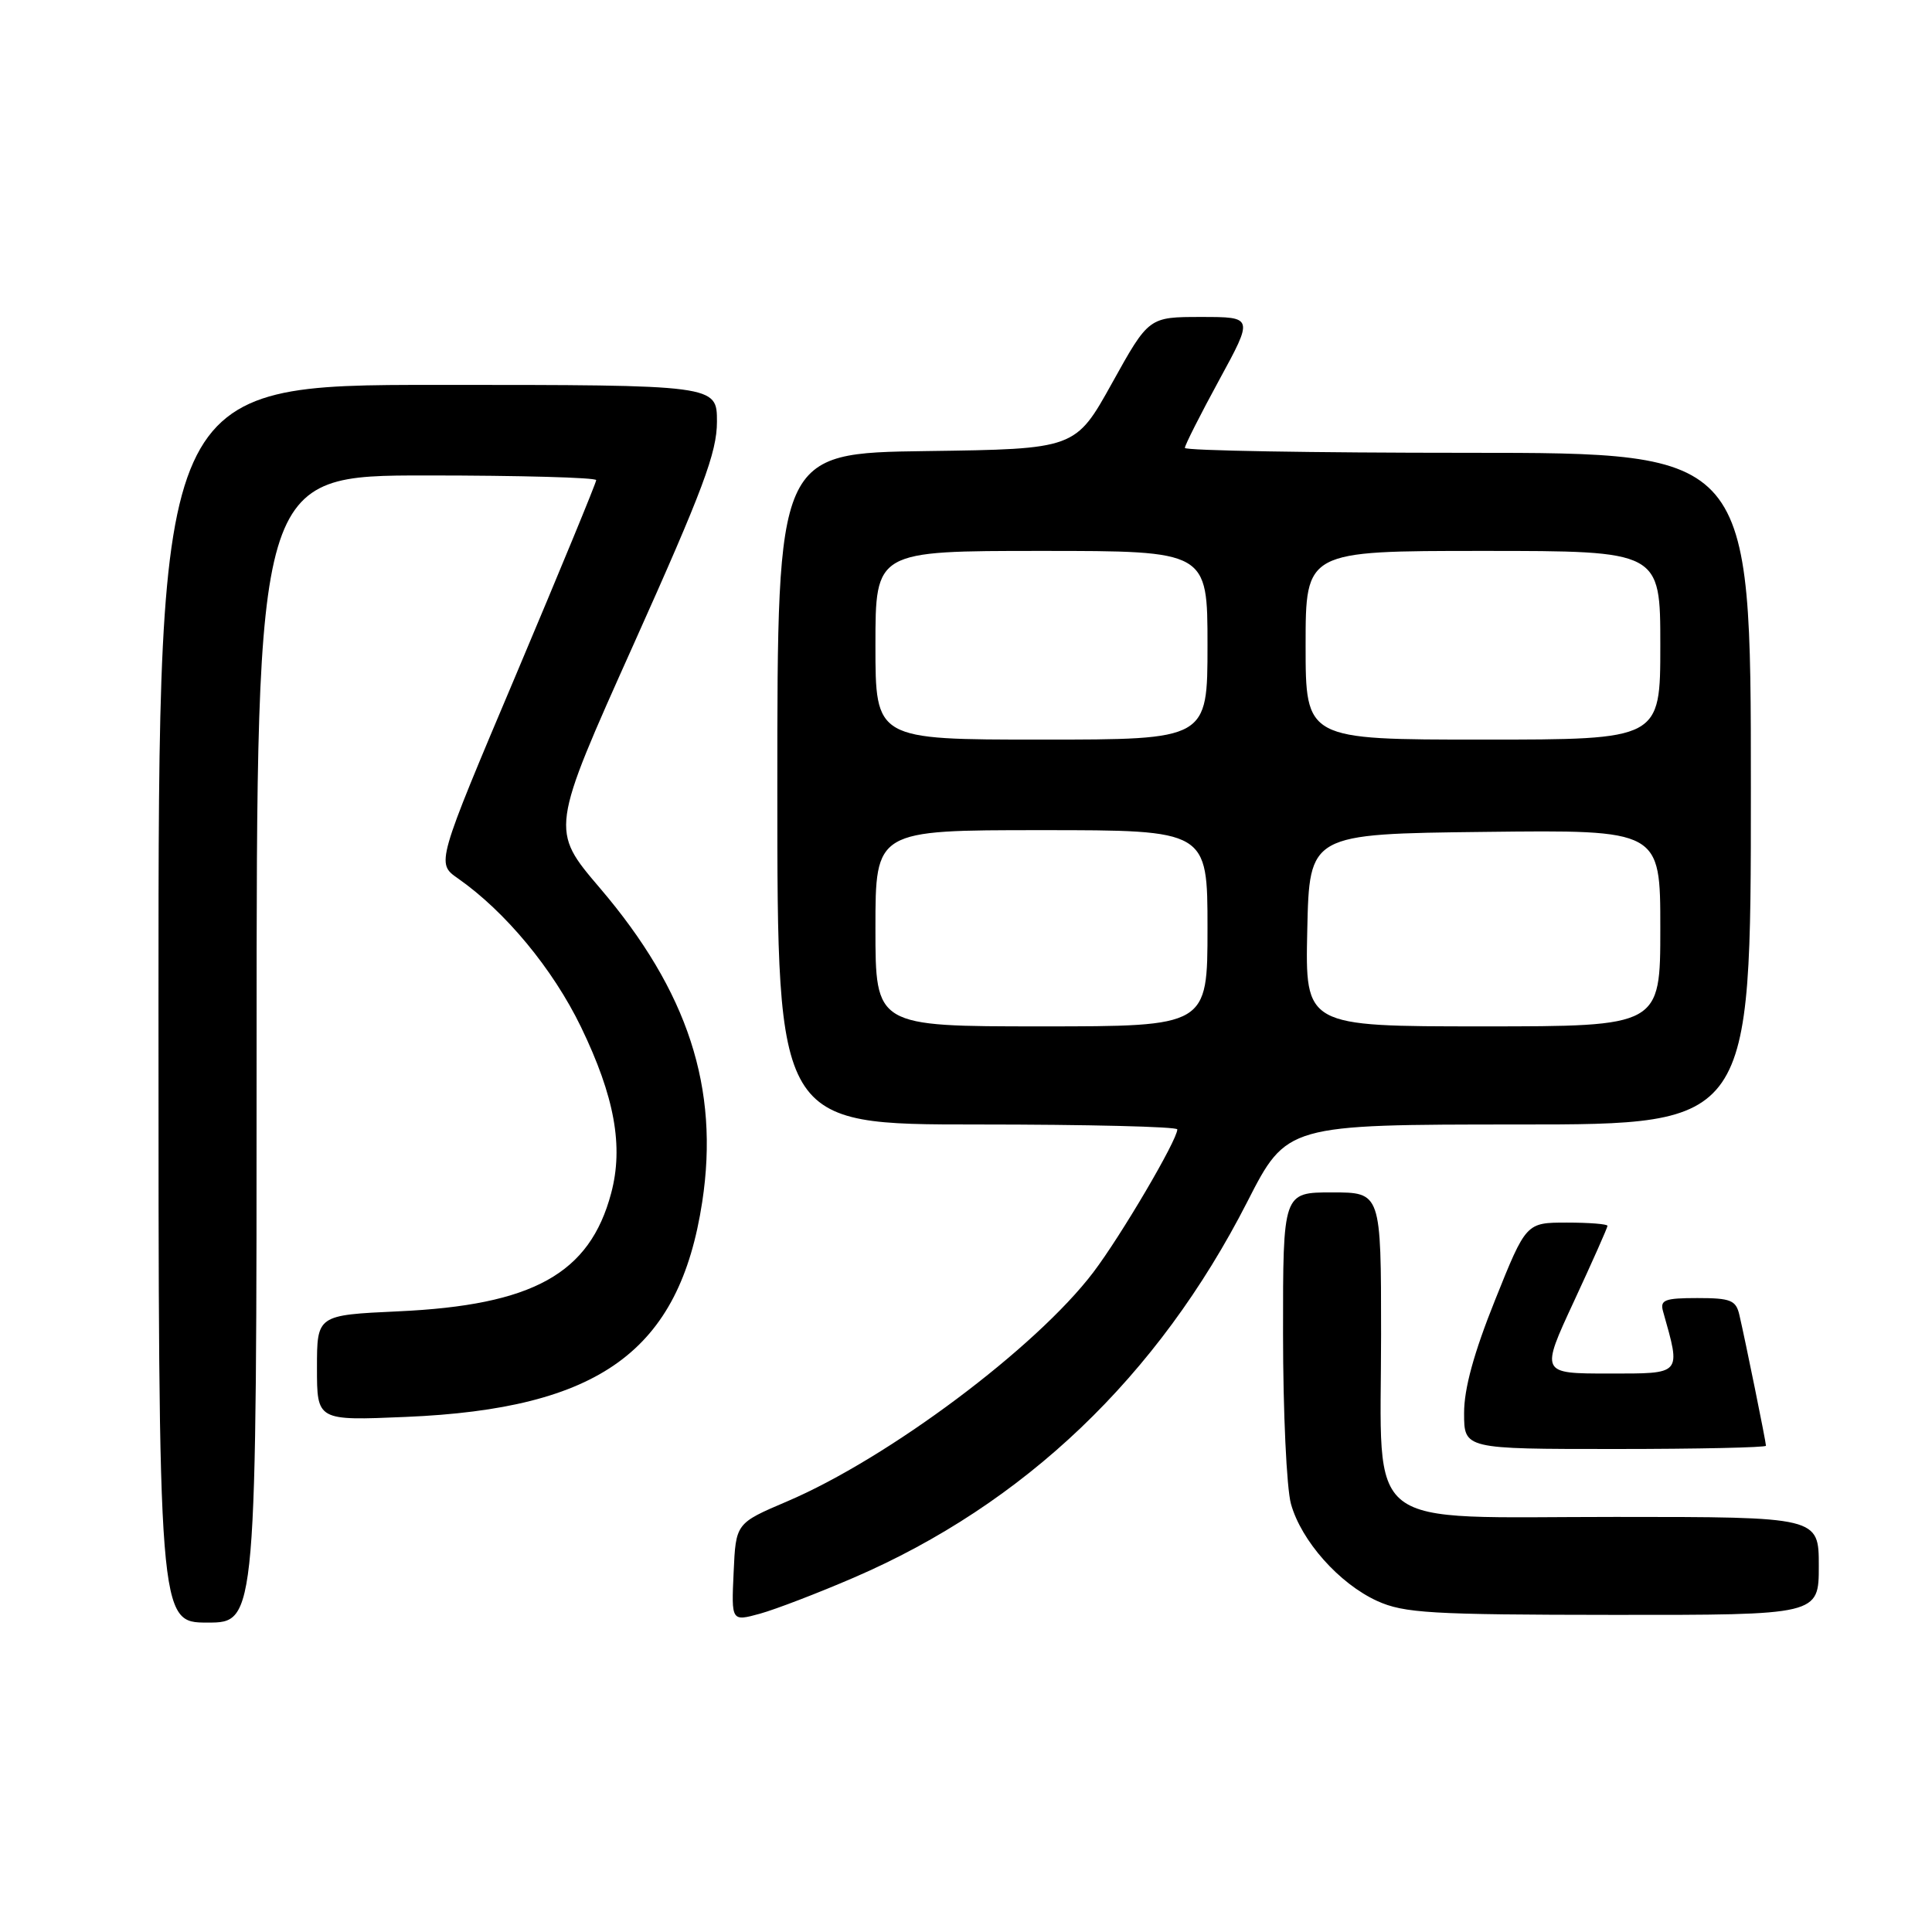 <?xml version="1.0" encoding="UTF-8" standalone="no"?>
<!DOCTYPE svg PUBLIC "-//W3C//DTD SVG 1.1//EN" "http://www.w3.org/Graphics/SVG/1.1/DTD/svg11.dtd" >
<svg xmlns="http://www.w3.org/2000/svg" xmlns:xlink="http://www.w3.org/1999/xlink" version="1.1" viewBox="0 0 256 256">
 <g >
 <path fill="currentColor"
d=" M 34.00 139.00 C 34.00 63.00 34.00 63.00 56.50 63.00 C 68.88 63.00 79.00 63.28 79.00 63.62 C 79.00 63.96 74.23 75.53 68.41 89.32 C 57.81 114.39 57.81 114.39 60.66 116.38 C 66.97 120.79 73.25 128.38 76.98 136.07 C 81.44 145.30 82.64 151.90 80.98 158.11 C 78.14 168.78 70.63 172.95 52.75 173.76 C 42.00 174.26 42.00 174.26 42.00 181.25 C 42.00 188.25 42.00 188.25 53.75 187.75 C 79.49 186.67 90.03 179.02 93.05 159.25 C 95.35 144.18 91.16 131.35 79.49 117.67 C 72.92 109.97 72.92 109.97 83.96 85.37 C 93.15 64.89 95.00 59.95 95.00 55.88 C 95.00 51.00 95.00 51.00 58.00 51.00 C 21.00 51.00 21.00 51.00 21.00 133.00 C 21.00 215.00 21.00 215.00 27.50 215.00 C 34.00 215.00 34.00 215.00 34.00 139.00 Z  M 113.10 209.06 C 135.72 199.31 153.46 182.38 165.27 159.25 C 170.50 149.01 170.50 149.01 201.25 149.00 C 232.00 149.00 232.00 149.00 232.00 104.50 C 232.00 60.00 232.00 60.00 194.50 60.00 C 173.88 60.00 157.00 59.71 157.00 59.35 C 157.00 58.99 159.05 54.94 161.55 50.35 C 166.10 42.00 166.10 42.00 159.16 42.00 C 152.22 42.00 152.22 42.00 147.36 50.75 C 142.50 59.50 142.50 59.50 122.75 59.77 C 103.00 60.04 103.00 60.04 103.00 104.52 C 103.00 149.00 103.00 149.00 129.50 149.00 C 144.07 149.00 156.00 149.29 156.00 149.65 C 156.00 151.06 148.53 163.77 144.86 168.60 C 137.28 178.58 117.70 193.23 104.28 198.95 C 97.50 201.84 97.50 201.84 97.21 208.35 C 96.91 214.86 96.91 214.86 100.71 213.82 C 102.79 213.24 108.37 211.10 113.10 209.06 Z  M 241.00 207.50 C 241.00 201.00 241.00 201.00 214.07 201.00 C 180.07 201.00 183.00 203.28 183.00 176.87 C 183.00 158.00 183.00 158.00 176.50 158.00 C 170.00 158.00 170.00 158.00 170.01 176.75 C 170.01 187.06 170.48 197.20 171.06 199.28 C 172.43 204.19 177.45 209.84 182.49 212.14 C 186.05 213.75 189.56 213.96 213.75 213.98 C 241.00 214.00 241.00 214.00 241.00 207.50 Z  M 234.00 191.57 C 234.00 191.07 231.28 177.69 230.48 174.25 C 230.03 172.28 229.33 172.00 224.91 172.00 C 220.58 172.00 219.94 172.25 220.36 173.75 C 222.75 182.24 222.96 182.00 213.14 182.00 C 204.12 182.00 204.12 182.00 208.56 172.43 C 211.00 167.17 213.00 162.67 213.00 162.43 C 213.00 162.19 210.57 162.00 207.61 162.00 C 202.22 162.00 202.22 162.00 198.11 172.25 C 195.30 179.25 193.99 184.01 194.00 187.25 C 194.00 192.00 194.00 192.00 214.00 192.00 C 225.00 192.00 234.00 191.80 234.00 191.57 Z  M 116.00 123.00 C 116.00 110.00 116.00 110.00 138.00 110.00 C 160.00 110.00 160.00 110.00 160.00 123.00 C 160.00 136.00 160.00 136.00 138.00 136.00 C 116.00 136.00 116.00 136.00 116.00 123.00 Z  M 173.22 123.25 C 173.50 110.50 173.50 110.50 196.75 110.23 C 220.00 109.96 220.00 109.96 220.00 122.98 C 220.00 136.00 220.00 136.00 196.47 136.00 C 172.94 136.00 172.94 136.00 173.22 123.25 Z  M 116.00 85.50 C 116.00 73.00 116.00 73.00 138.00 73.00 C 160.00 73.00 160.00 73.00 160.00 85.50 C 160.00 98.00 160.00 98.00 138.00 98.00 C 116.00 98.00 116.00 98.00 116.00 85.50 Z  M 173.00 85.50 C 173.00 73.00 173.00 73.00 196.50 73.00 C 220.00 73.00 220.00 73.00 220.00 85.50 C 220.00 98.00 220.00 98.00 196.50 98.00 C 173.00 98.00 173.00 98.00 173.00 85.50 Z "/>
</g>
</svg>